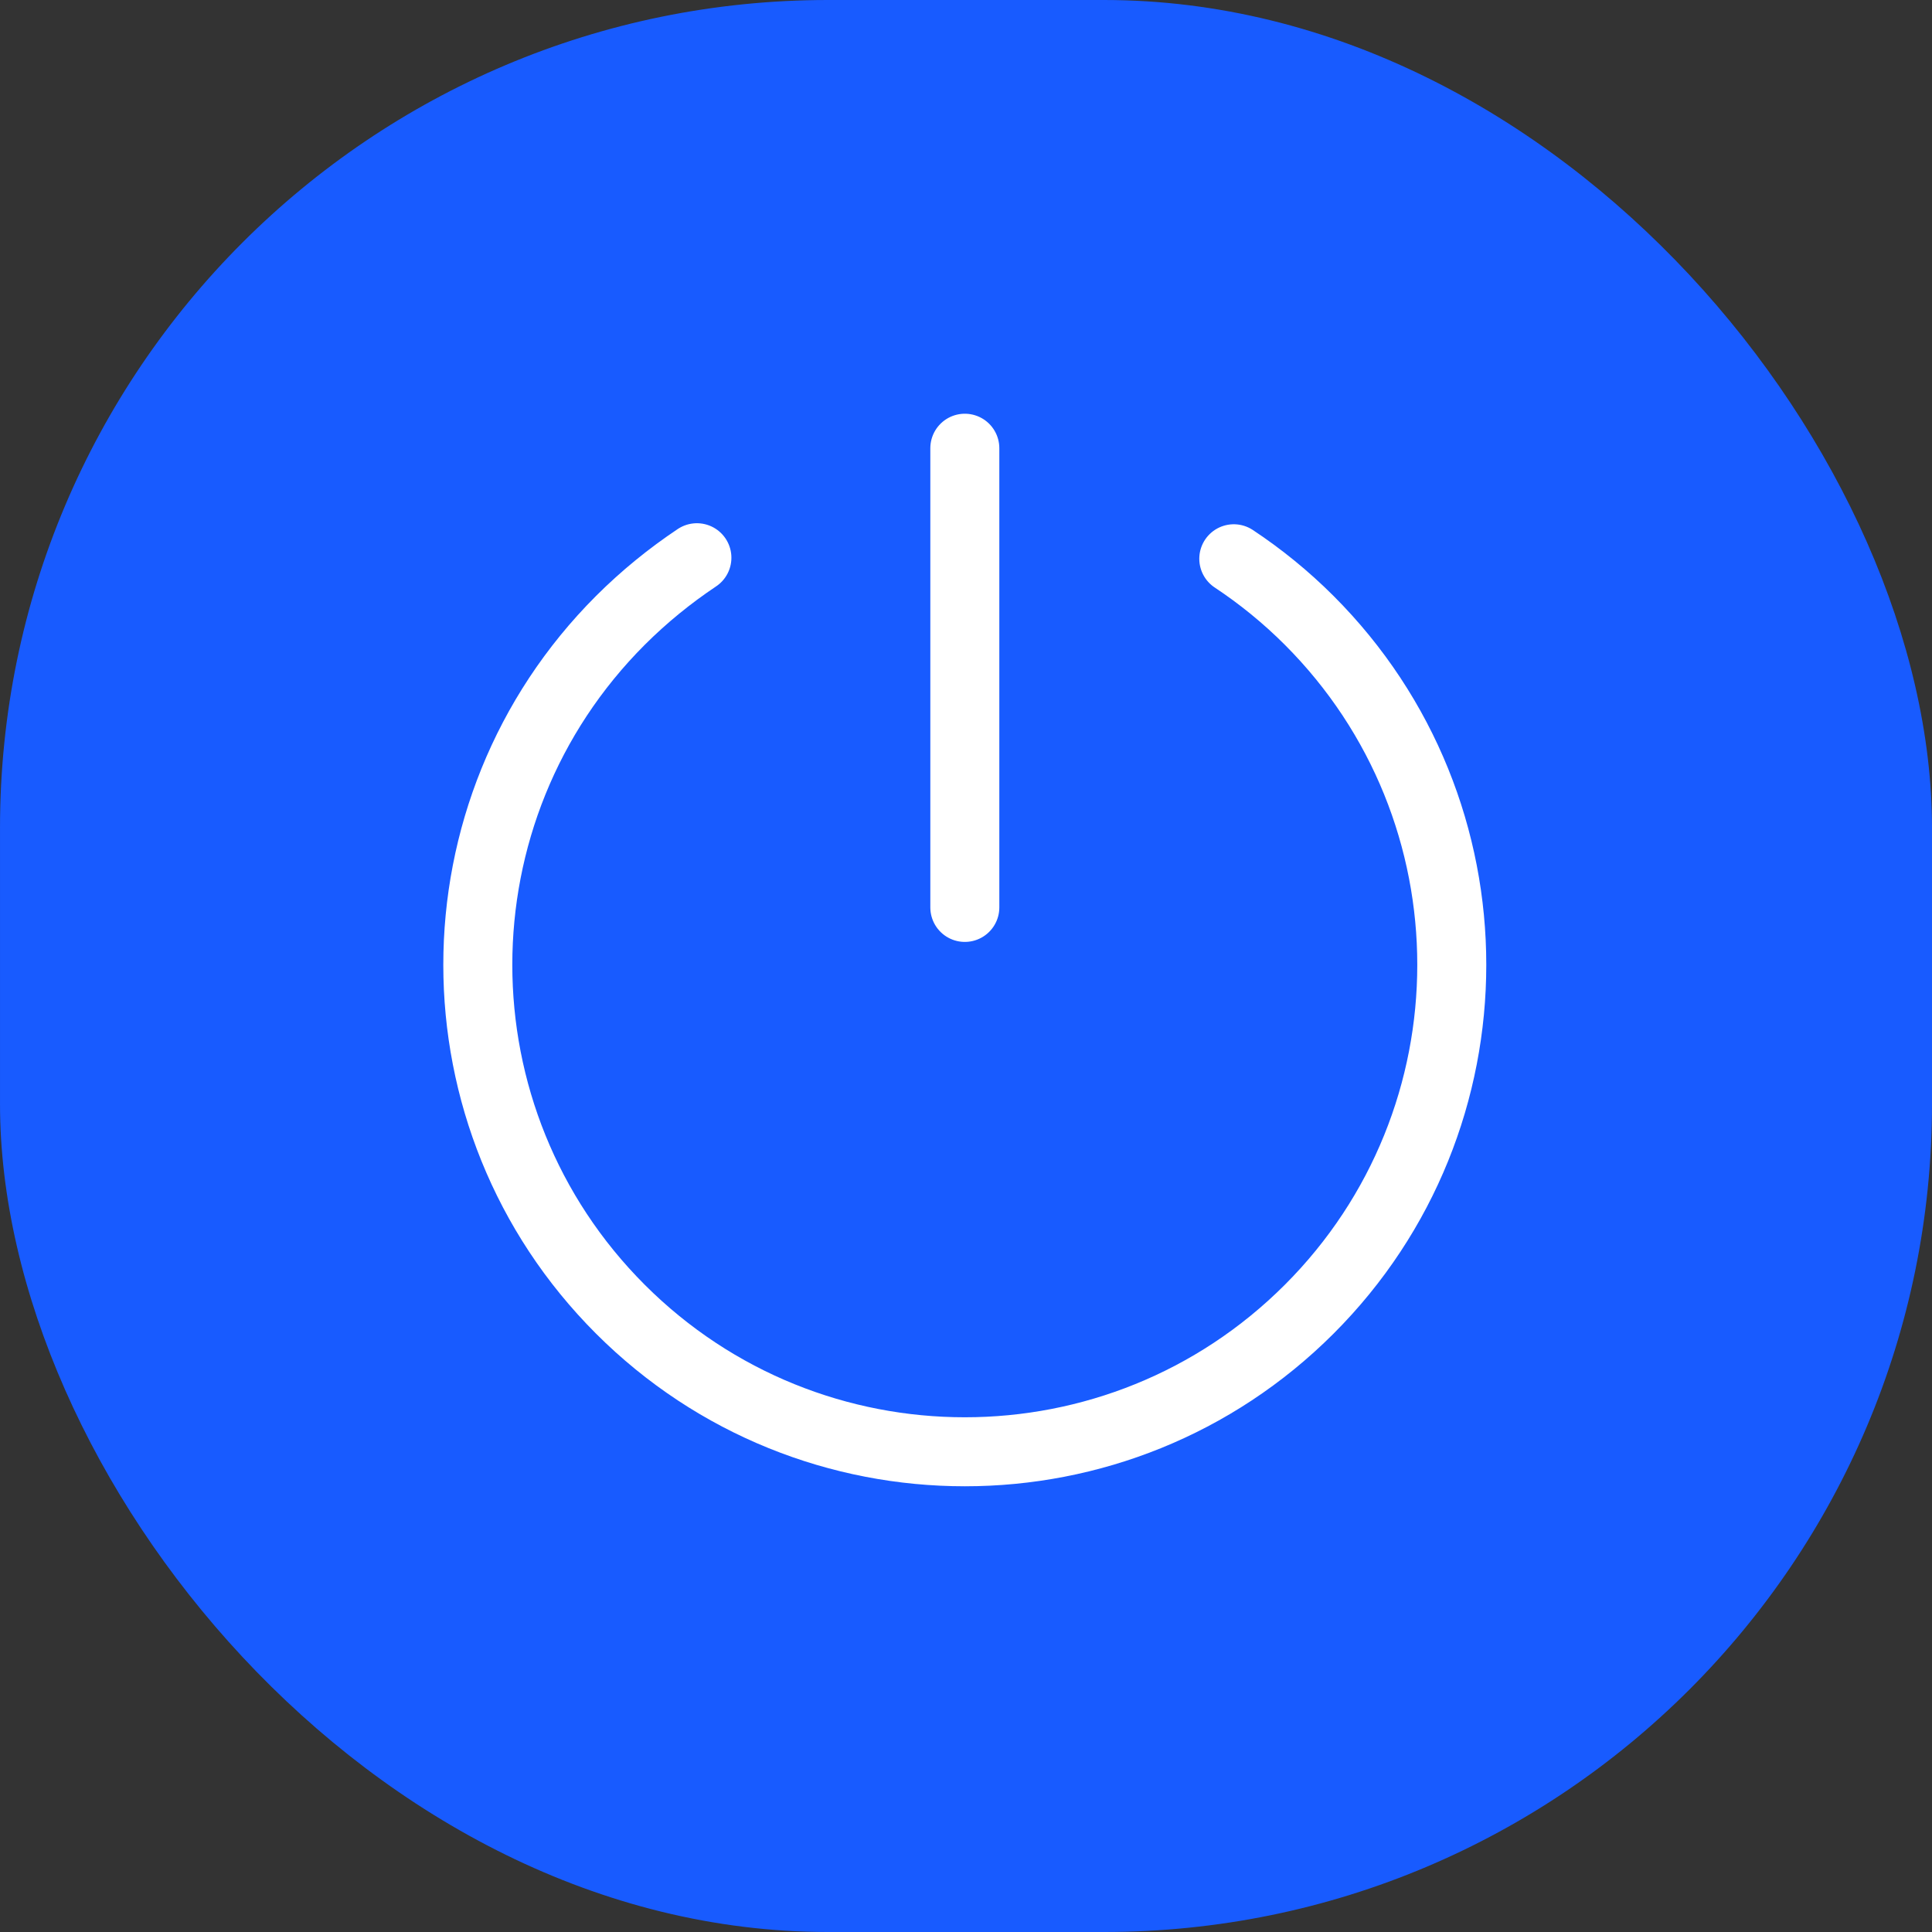 <svg width="28" height="28" viewBox="0 0 28 28" fill="none" xmlns="http://www.w3.org/2000/svg">
<rect x="0" y="0" width="28" height="28" fill="#333333" stroke="none"/>
<rect x="9.15527e-05" width="28" height="28" rx="12" fill="#185BFF"/>
<path d="M13.983 6.496V13.151" stroke="white" stroke-linecap="round" stroke-linejoin="round"/>
<path d="M10.1 8.083C9.705 8.347 9.336 8.647 8.991 8.991C6.236 11.747 6.236 16.219 8.991 18.974C11.747 21.729 16.219 21.729 18.974 18.974C21.729 16.219 21.729 11.747 18.974 8.991C18.635 8.652 18.265 8.352 17.881 8.098" stroke="white" stroke-linecap="round" stroke-linejoin="round"/>
</svg>
